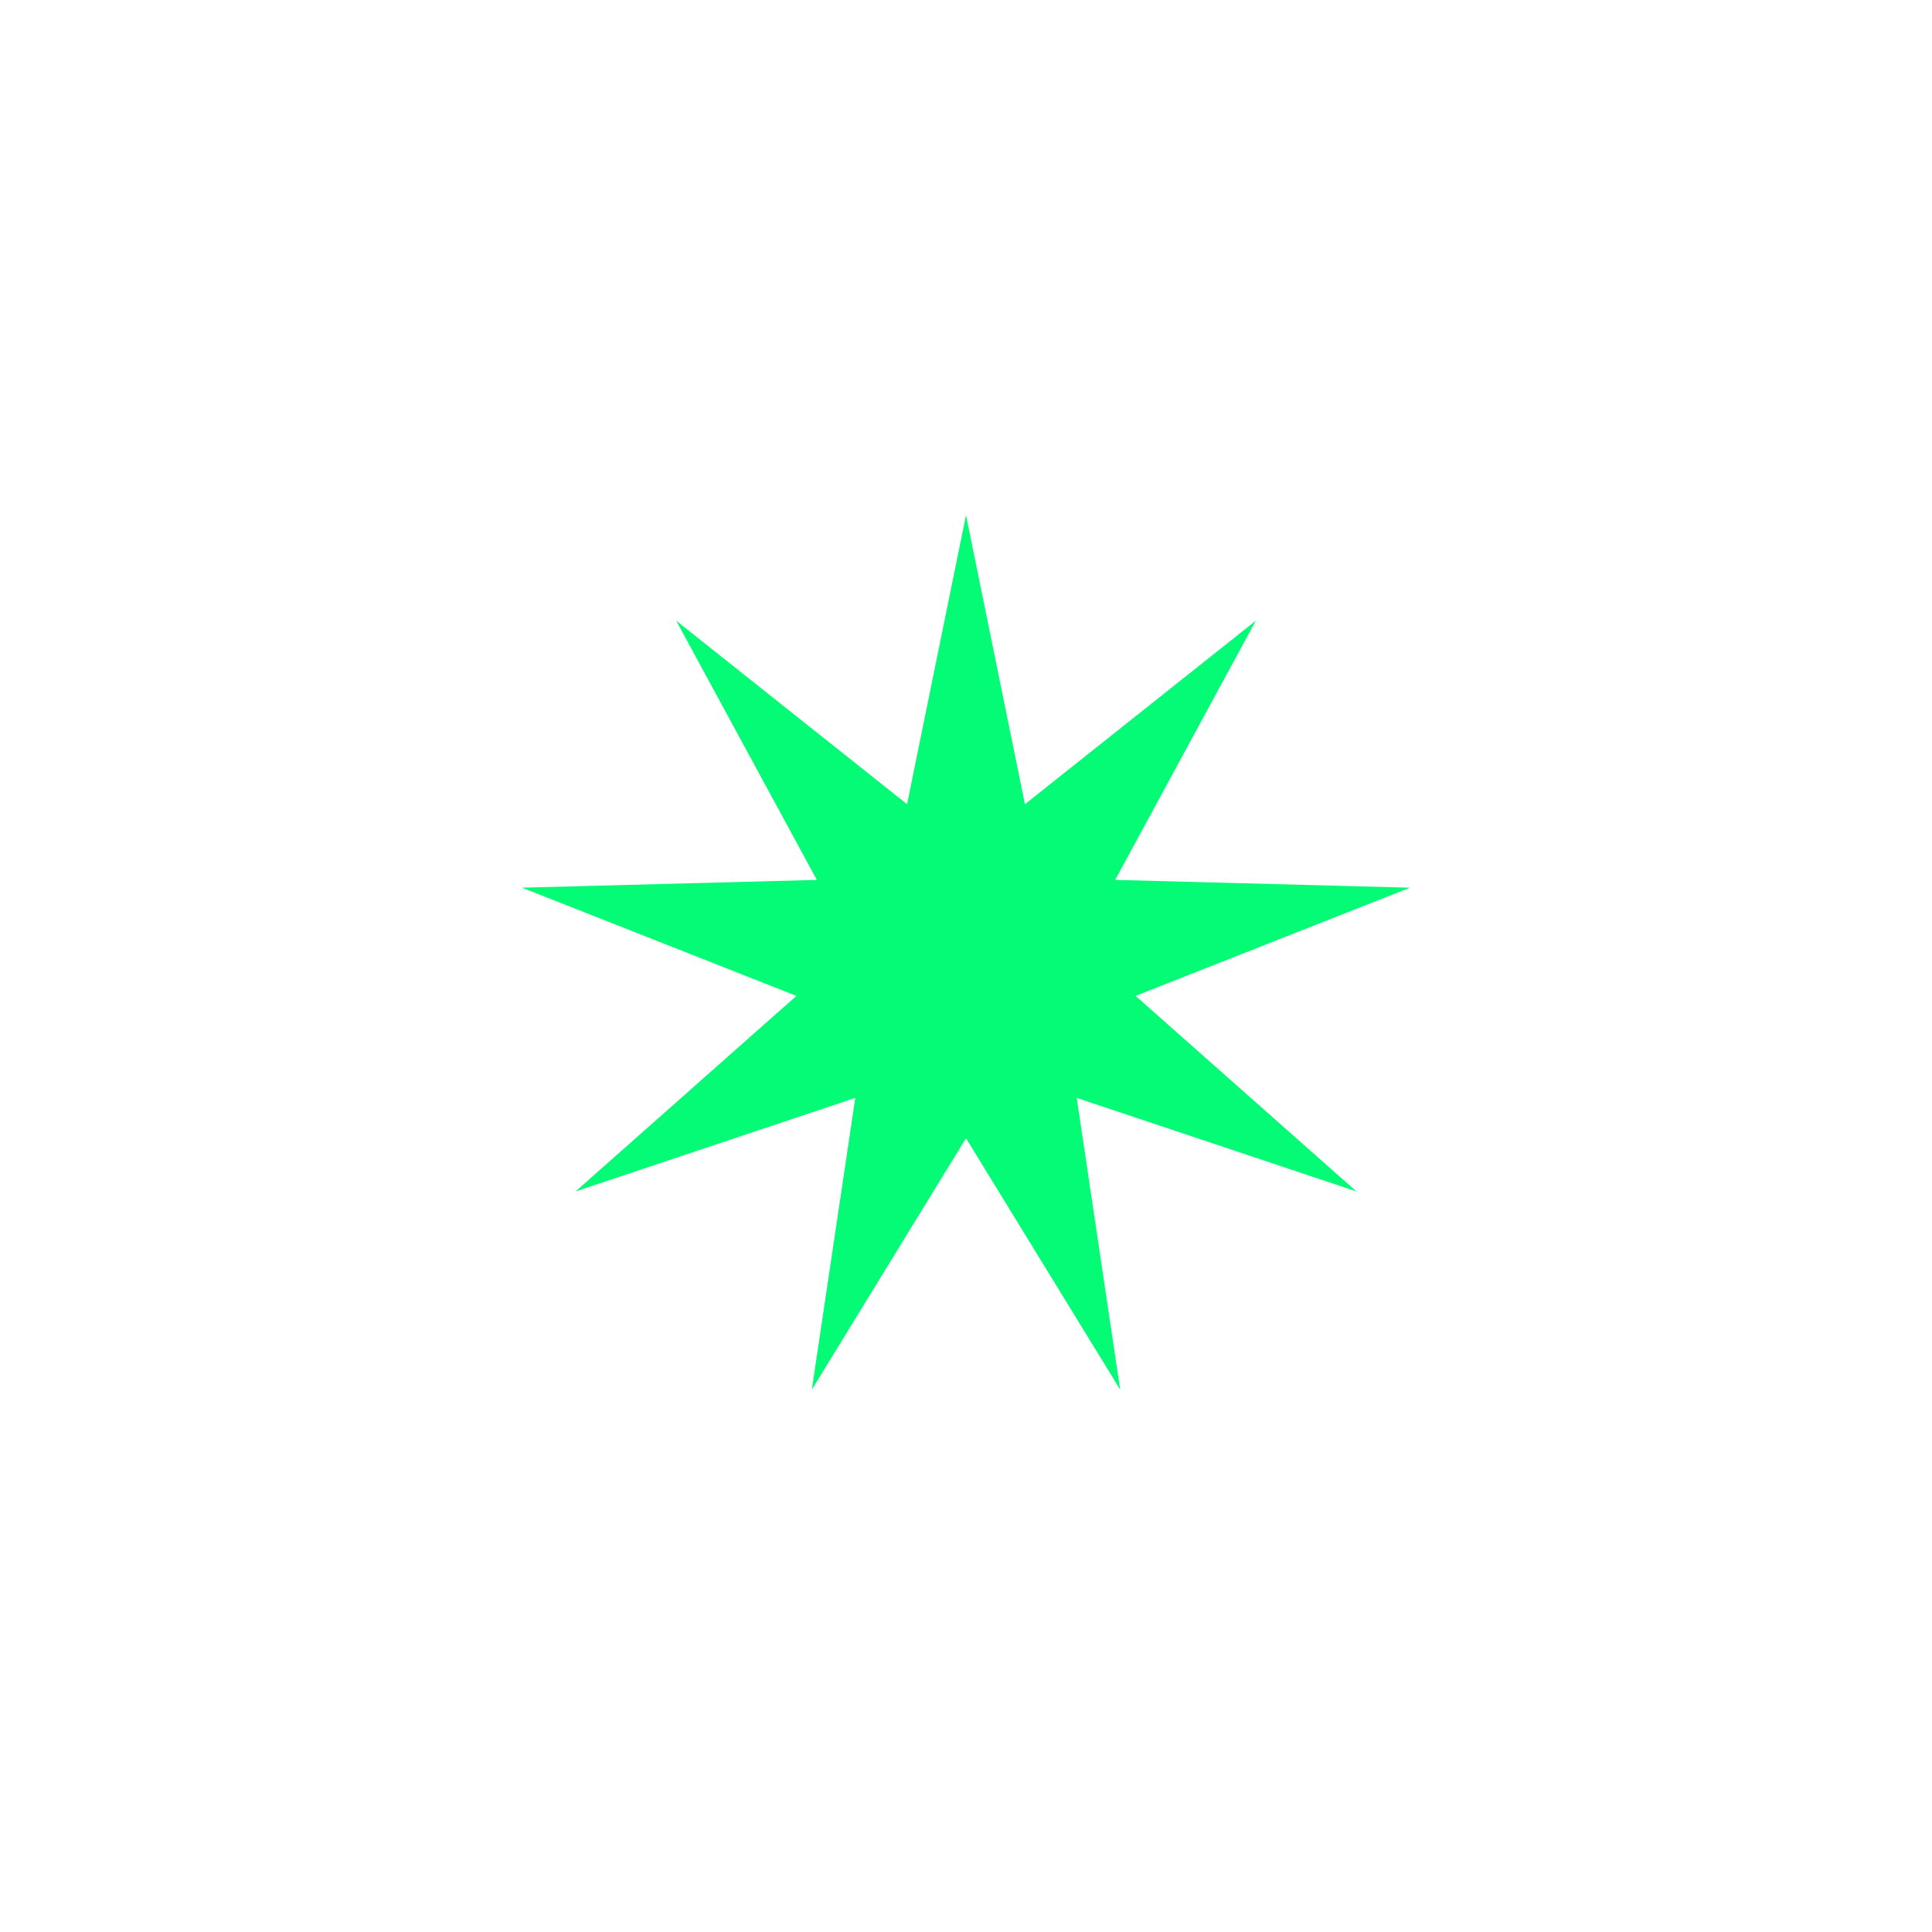 <svg width="30" height="30" viewBox="0 0 30 30" fill="none" xmlns="http://www.w3.org/2000/svg">
<g filter="url(#filter0_d_1_577)">
<path d="M14 6L14.915 10.488L18.5 7.638L16.316 11.663L20.894 11.784L16.633 13.464L20.062 16.5L15.719 15.048L16.394 19.578L14 15.674L11.606 19.578L12.281 15.048L7.938 16.5L11.367 13.464L7.106 11.784L11.684 11.663L9.5 7.638L13.085 10.488L14 6Z" fill="#03FB75"/>
</g>
<defs>
<filter id="filter0_d_1_577" x="0.106" y="0" width="29.787" height="29.578" filterUnits="userSpaceOnUse" color-interpolation-filters="sRGB">
<feFlood flood-opacity="0" result="BackgroundImageFix"/>
<feColorMatrix in="SourceAlpha" type="matrix" values="0 0 0 0 0 0 0 0 0 0 0 0 0 0 0 0 0 0 127 0" result="hardAlpha"/>
<feOffset dx="1" dy="2"/>
<feGaussianBlur stdDeviation="4"/>
<feComposite in2="hardAlpha" operator="out"/>
<feColorMatrix type="matrix" values="0 0 0 0 0.012 0 0 0 0 0.983 0 0 0 0 0.459 0 0 0 0.2 0"/>
<feBlend mode="normal" in2="BackgroundImageFix" result="effect1_dropShadow_1_577"/>
<feBlend mode="normal" in="SourceGraphic" in2="effect1_dropShadow_1_577" result="shape"/>
</filter>
</defs>
</svg>
